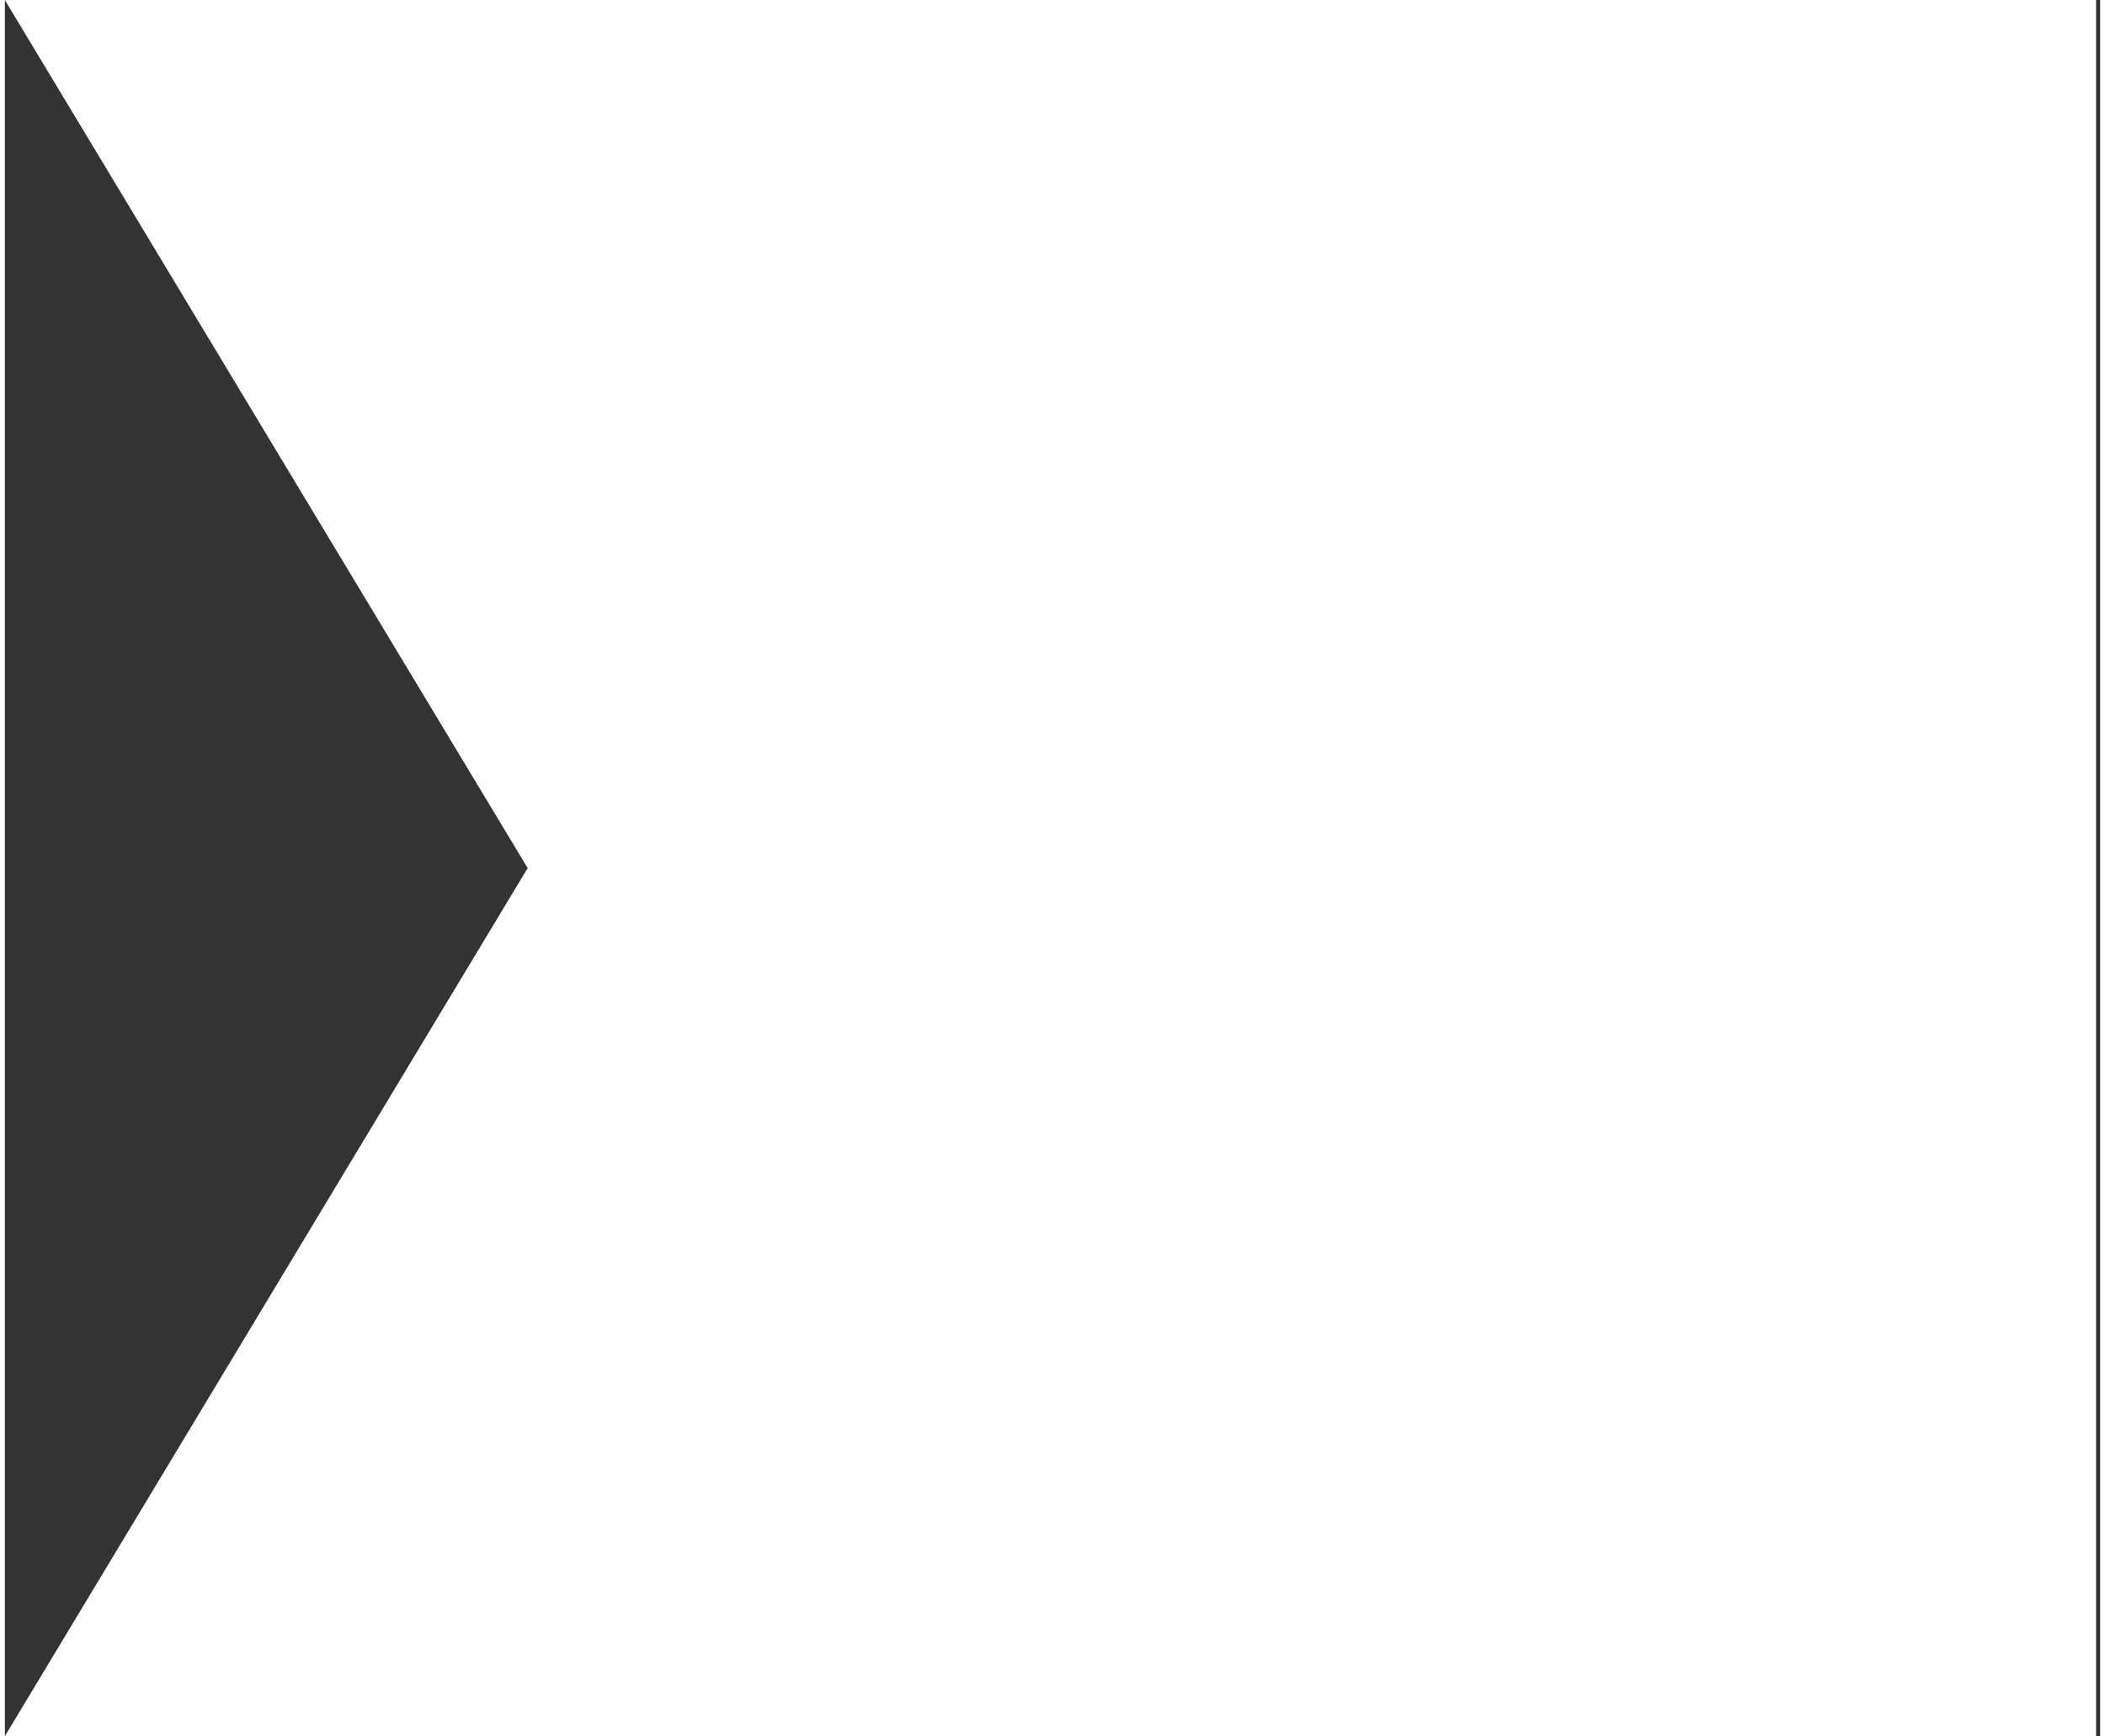<svg xmlns="http://www.w3.org/2000/svg" width="217" height="179" viewBox="0 0 216 179" fill="none" id="animated-svg" class="letter">
    <rect x="0" y="0" width="216" height="179" fill="#333333" stroke="none"/>
    <path d="M0 179H215.581V0H0L53.895 89.5L0 179Z" fill="white"/>
</svg>